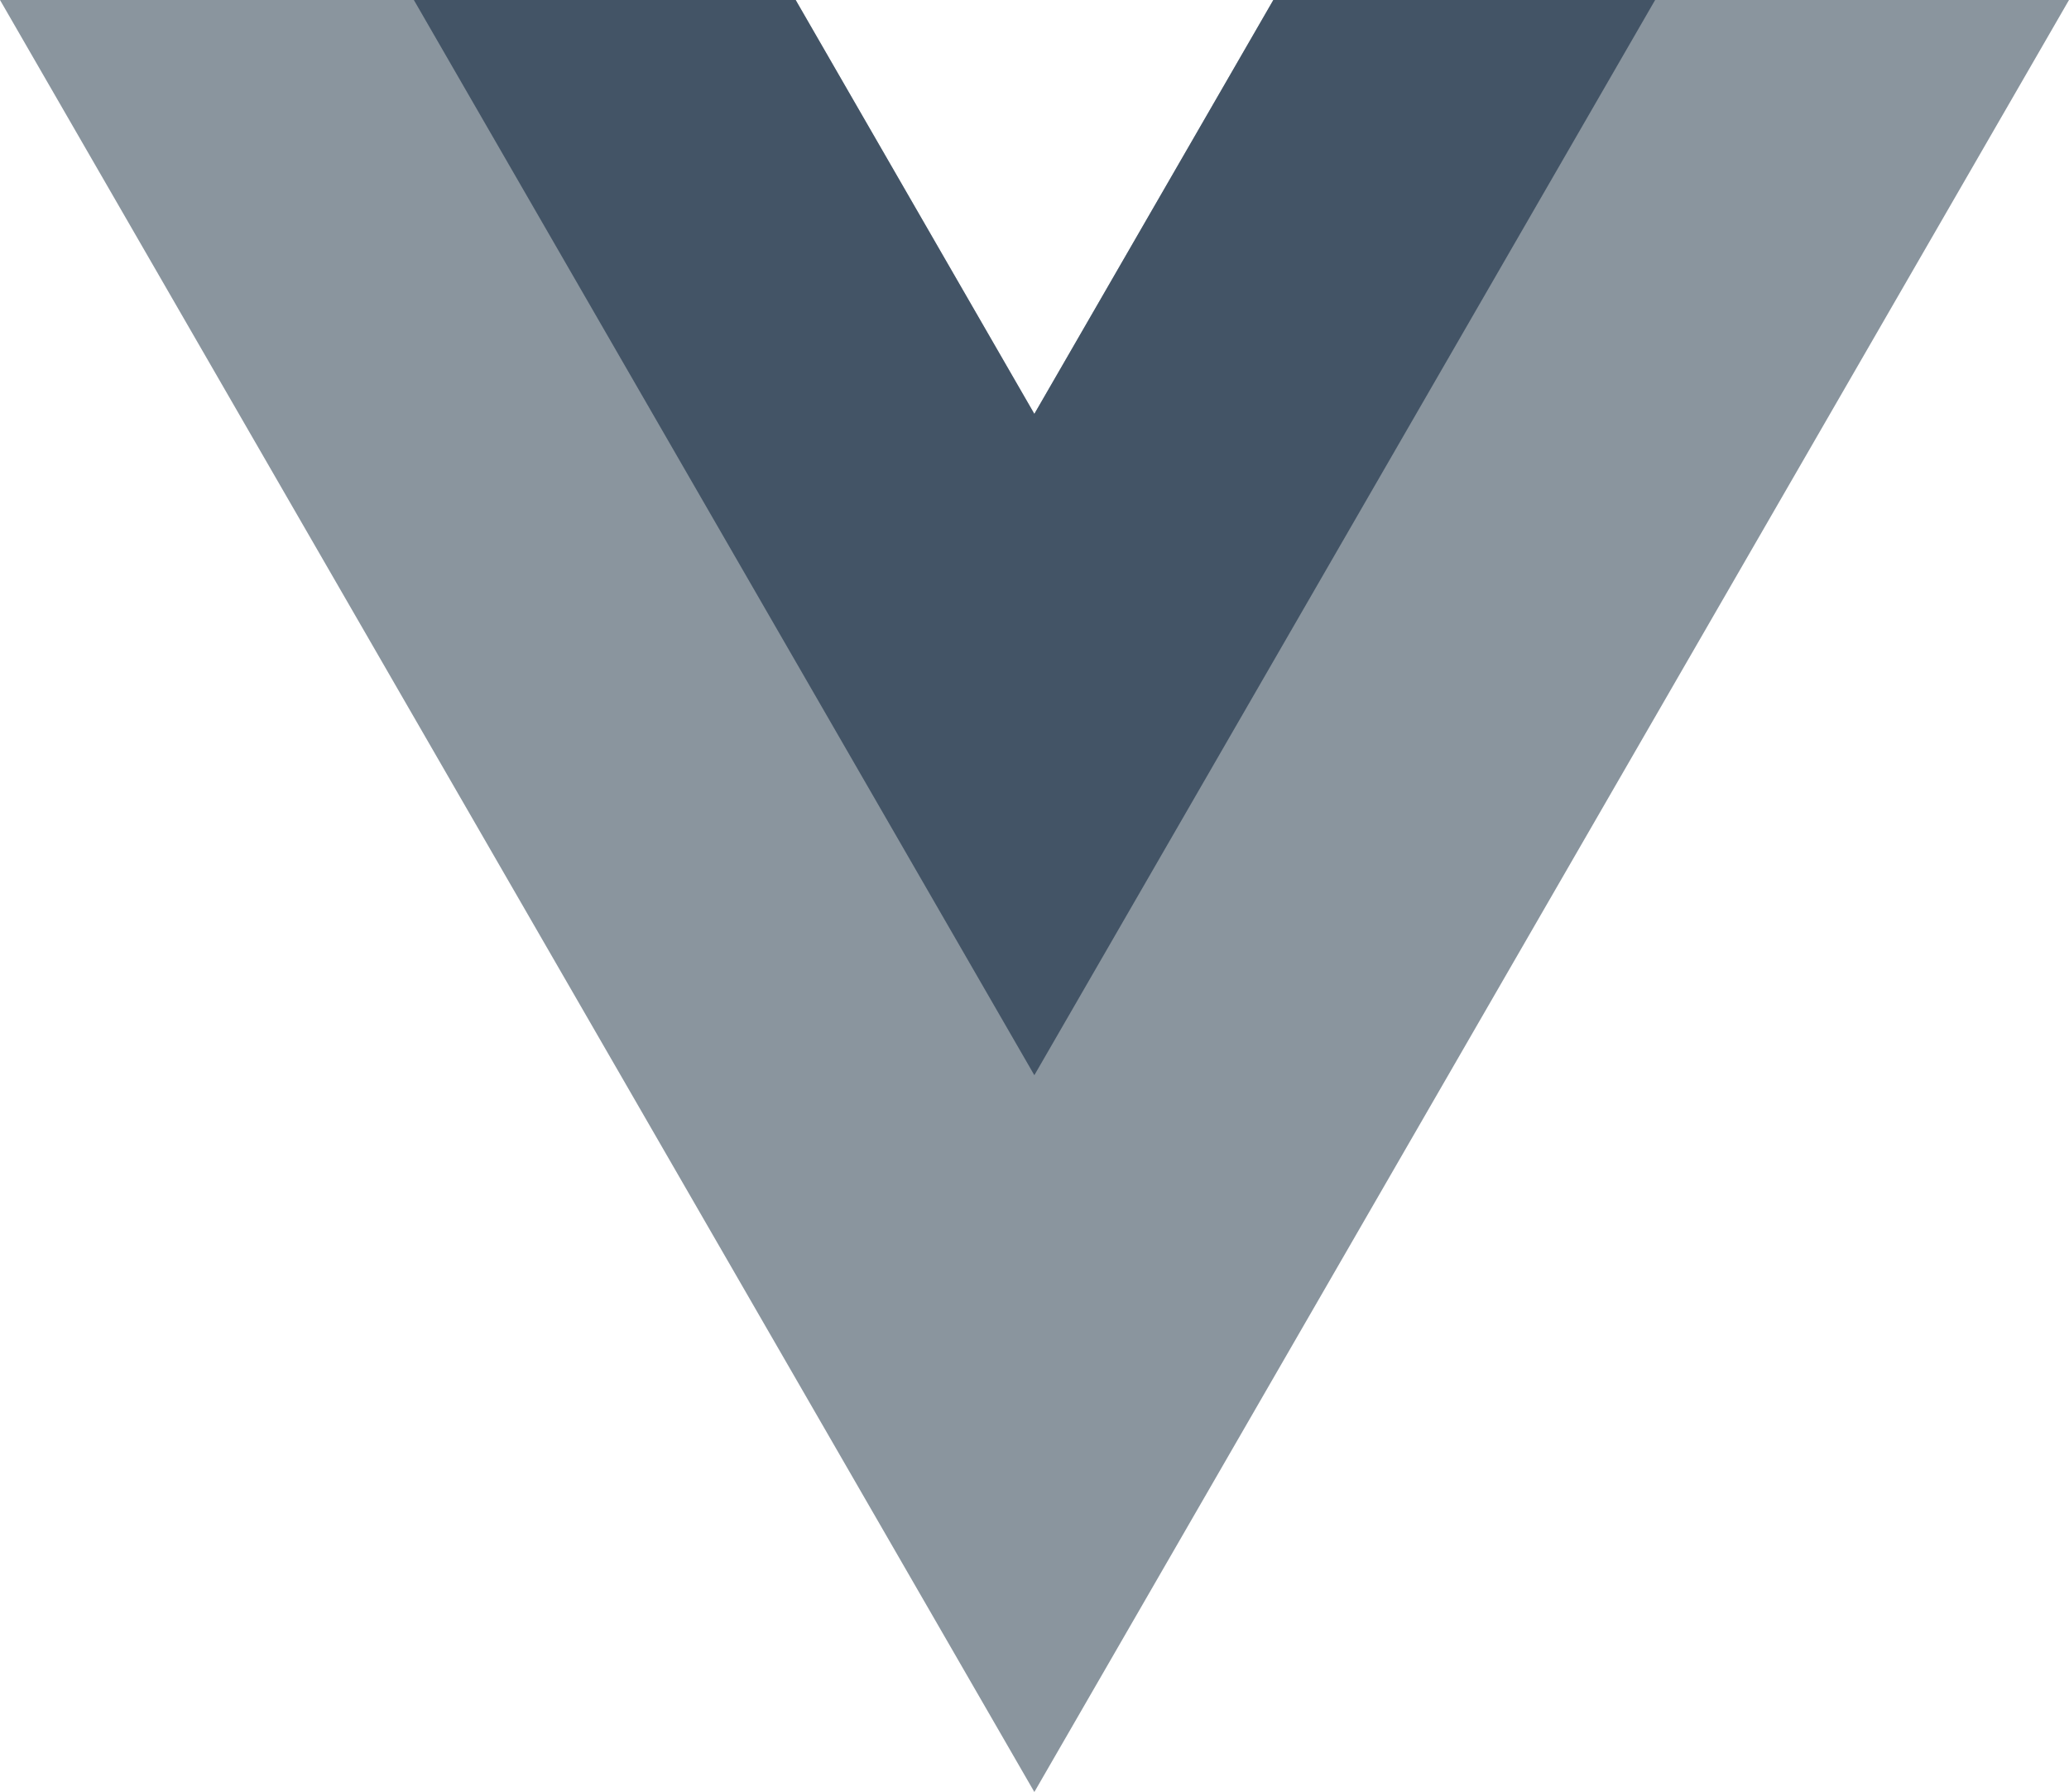 <svg xmlns="http://www.w3.org/2000/svg" viewBox="0 0 67.09 58.1"><defs><style>.cls-1{fill:#8a959e;}.cls-2{fill:#435466;}</style></defs><title>vuejs</title><g id="Layer_2" data-name="Layer 2"><g id="Layer_1-2" data-name="Layer 1"><path class="cls-1" d="M41.29,0,33.54,13.42,25.8,0H0L33.54,58.1,67.09,0Z"/><path class="cls-2" d="M41.29,0,33.54,13.42,25.8,0H13.42L33.54,34.86,53.67,0Z"/></g></g></svg>